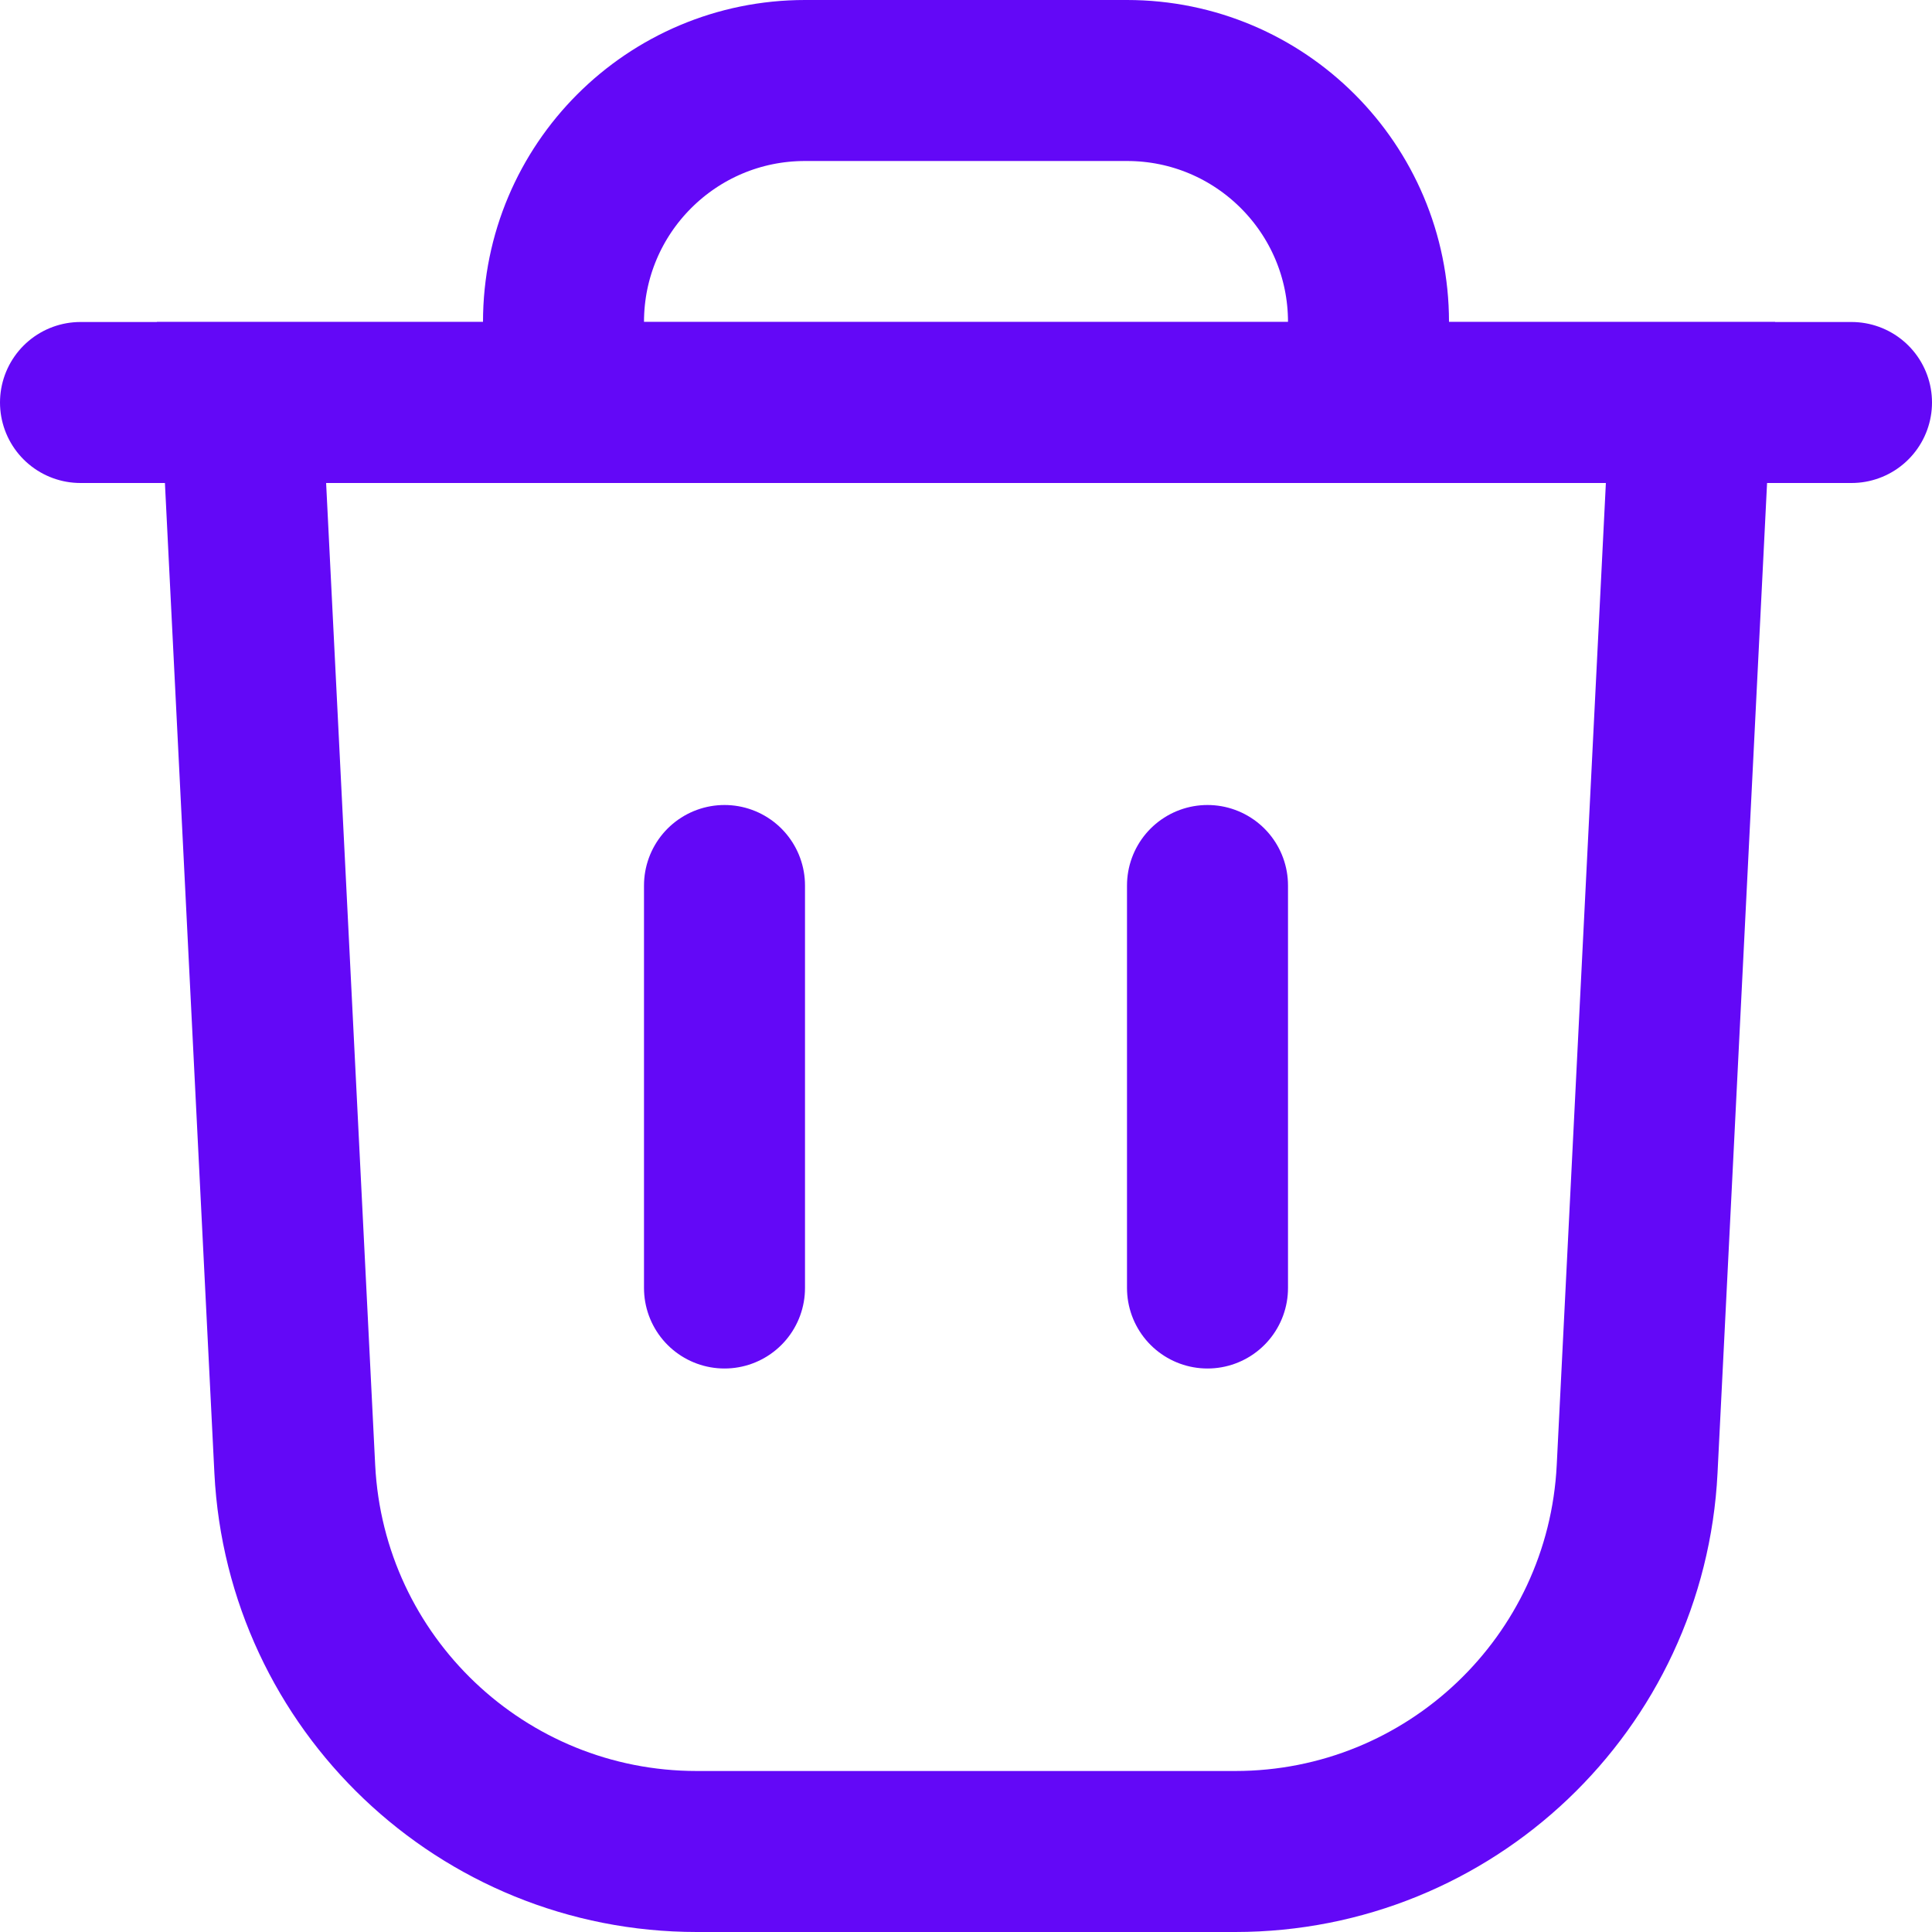 <svg width="24" height="24" viewBox="0 0 24 24" fill="none" xmlns="http://www.w3.org/2000/svg">
<path d="M3 5H21L20.337 18.25C20.204 20.911 18.008 23 15.344 23H8.656C5.992 23 3.796 20.911 3.662 18.25L3 5Z" stroke="#6308F7" stroke-width="2"/>
<path d="M7 5V4C7 2.343 8.343 1 10 1H14C15.657 1 17 2.343 17 4V5" stroke="#6308F7" stroke-width="2"/>
<path d="M1 5H23" stroke="#6308F7" stroke-width="2" stroke-linecap="round"/>
<path d="M15 11V16" stroke="#6308F7" stroke-width="2" stroke-linecap="round"/>
<path d="M9 11V16" stroke="#6308F7" stroke-width="2" stroke-linecap="round"/>
</svg>
